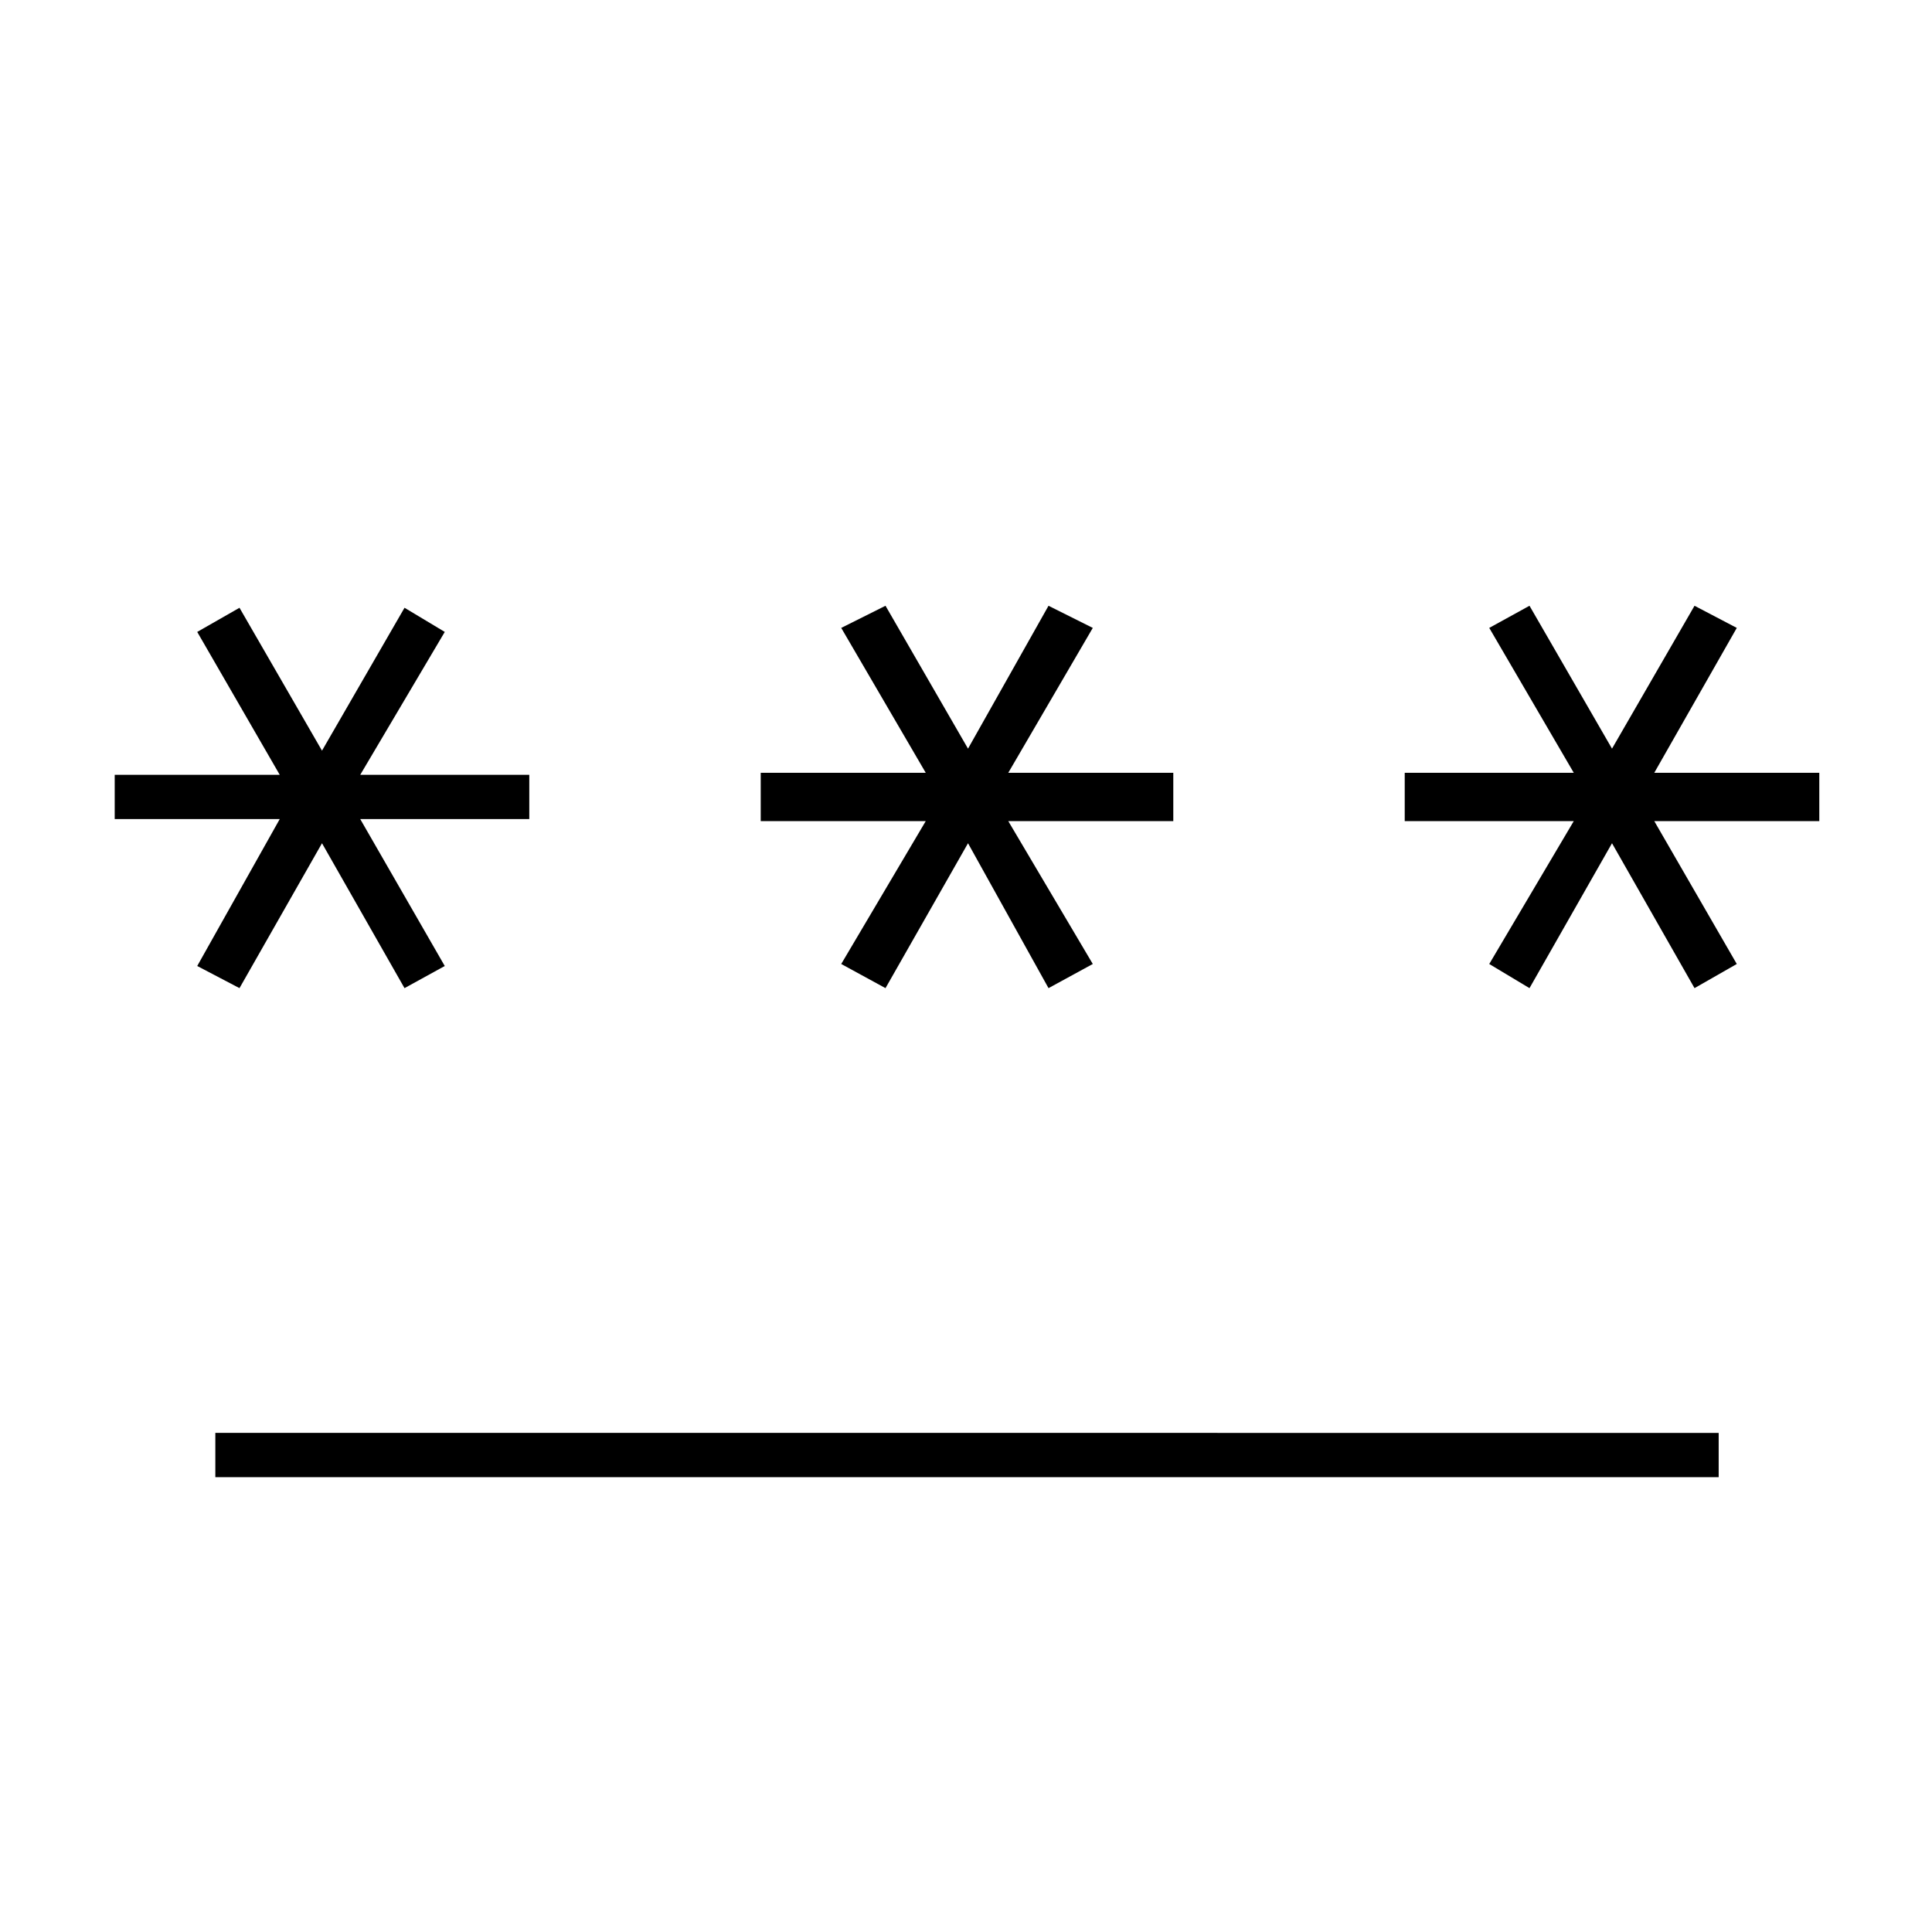 <svg xmlns="http://www.w3.org/2000/svg" height="48" width="48"><path d="M5.35 36.7v-1.1H42.7v1.1Zm.6-12.15L4.9 24l2.05-3.65h-4.1v-1.1h4.1L4.9 15.7l1.05-.6L8 18.65l2.05-3.55 1 .6-2.1 3.55h4.2v1.1h-4.2l2.1 3.65-1 .55L8 20.95Zm16.05 0-1.1-.6L23 20.4h-4.1v-1.2H23l-2.1-3.6 1.1-.55 2.05 3.55 2-3.55 1.1.55-2.1 3.6h4.1v1.2h-4.1l2.1 3.55-1.1.6-2-3.6Zm16 0-1-.6 2.1-3.55h-4.2v-1.2h4.2L37 15.6l1-.55 2.05 3.55 2.05-3.55 1.05.55-2.05 3.6h4.1v1.2h-4.1l2.05 3.55-1.05.6-2.05-3.6Z"/></svg>